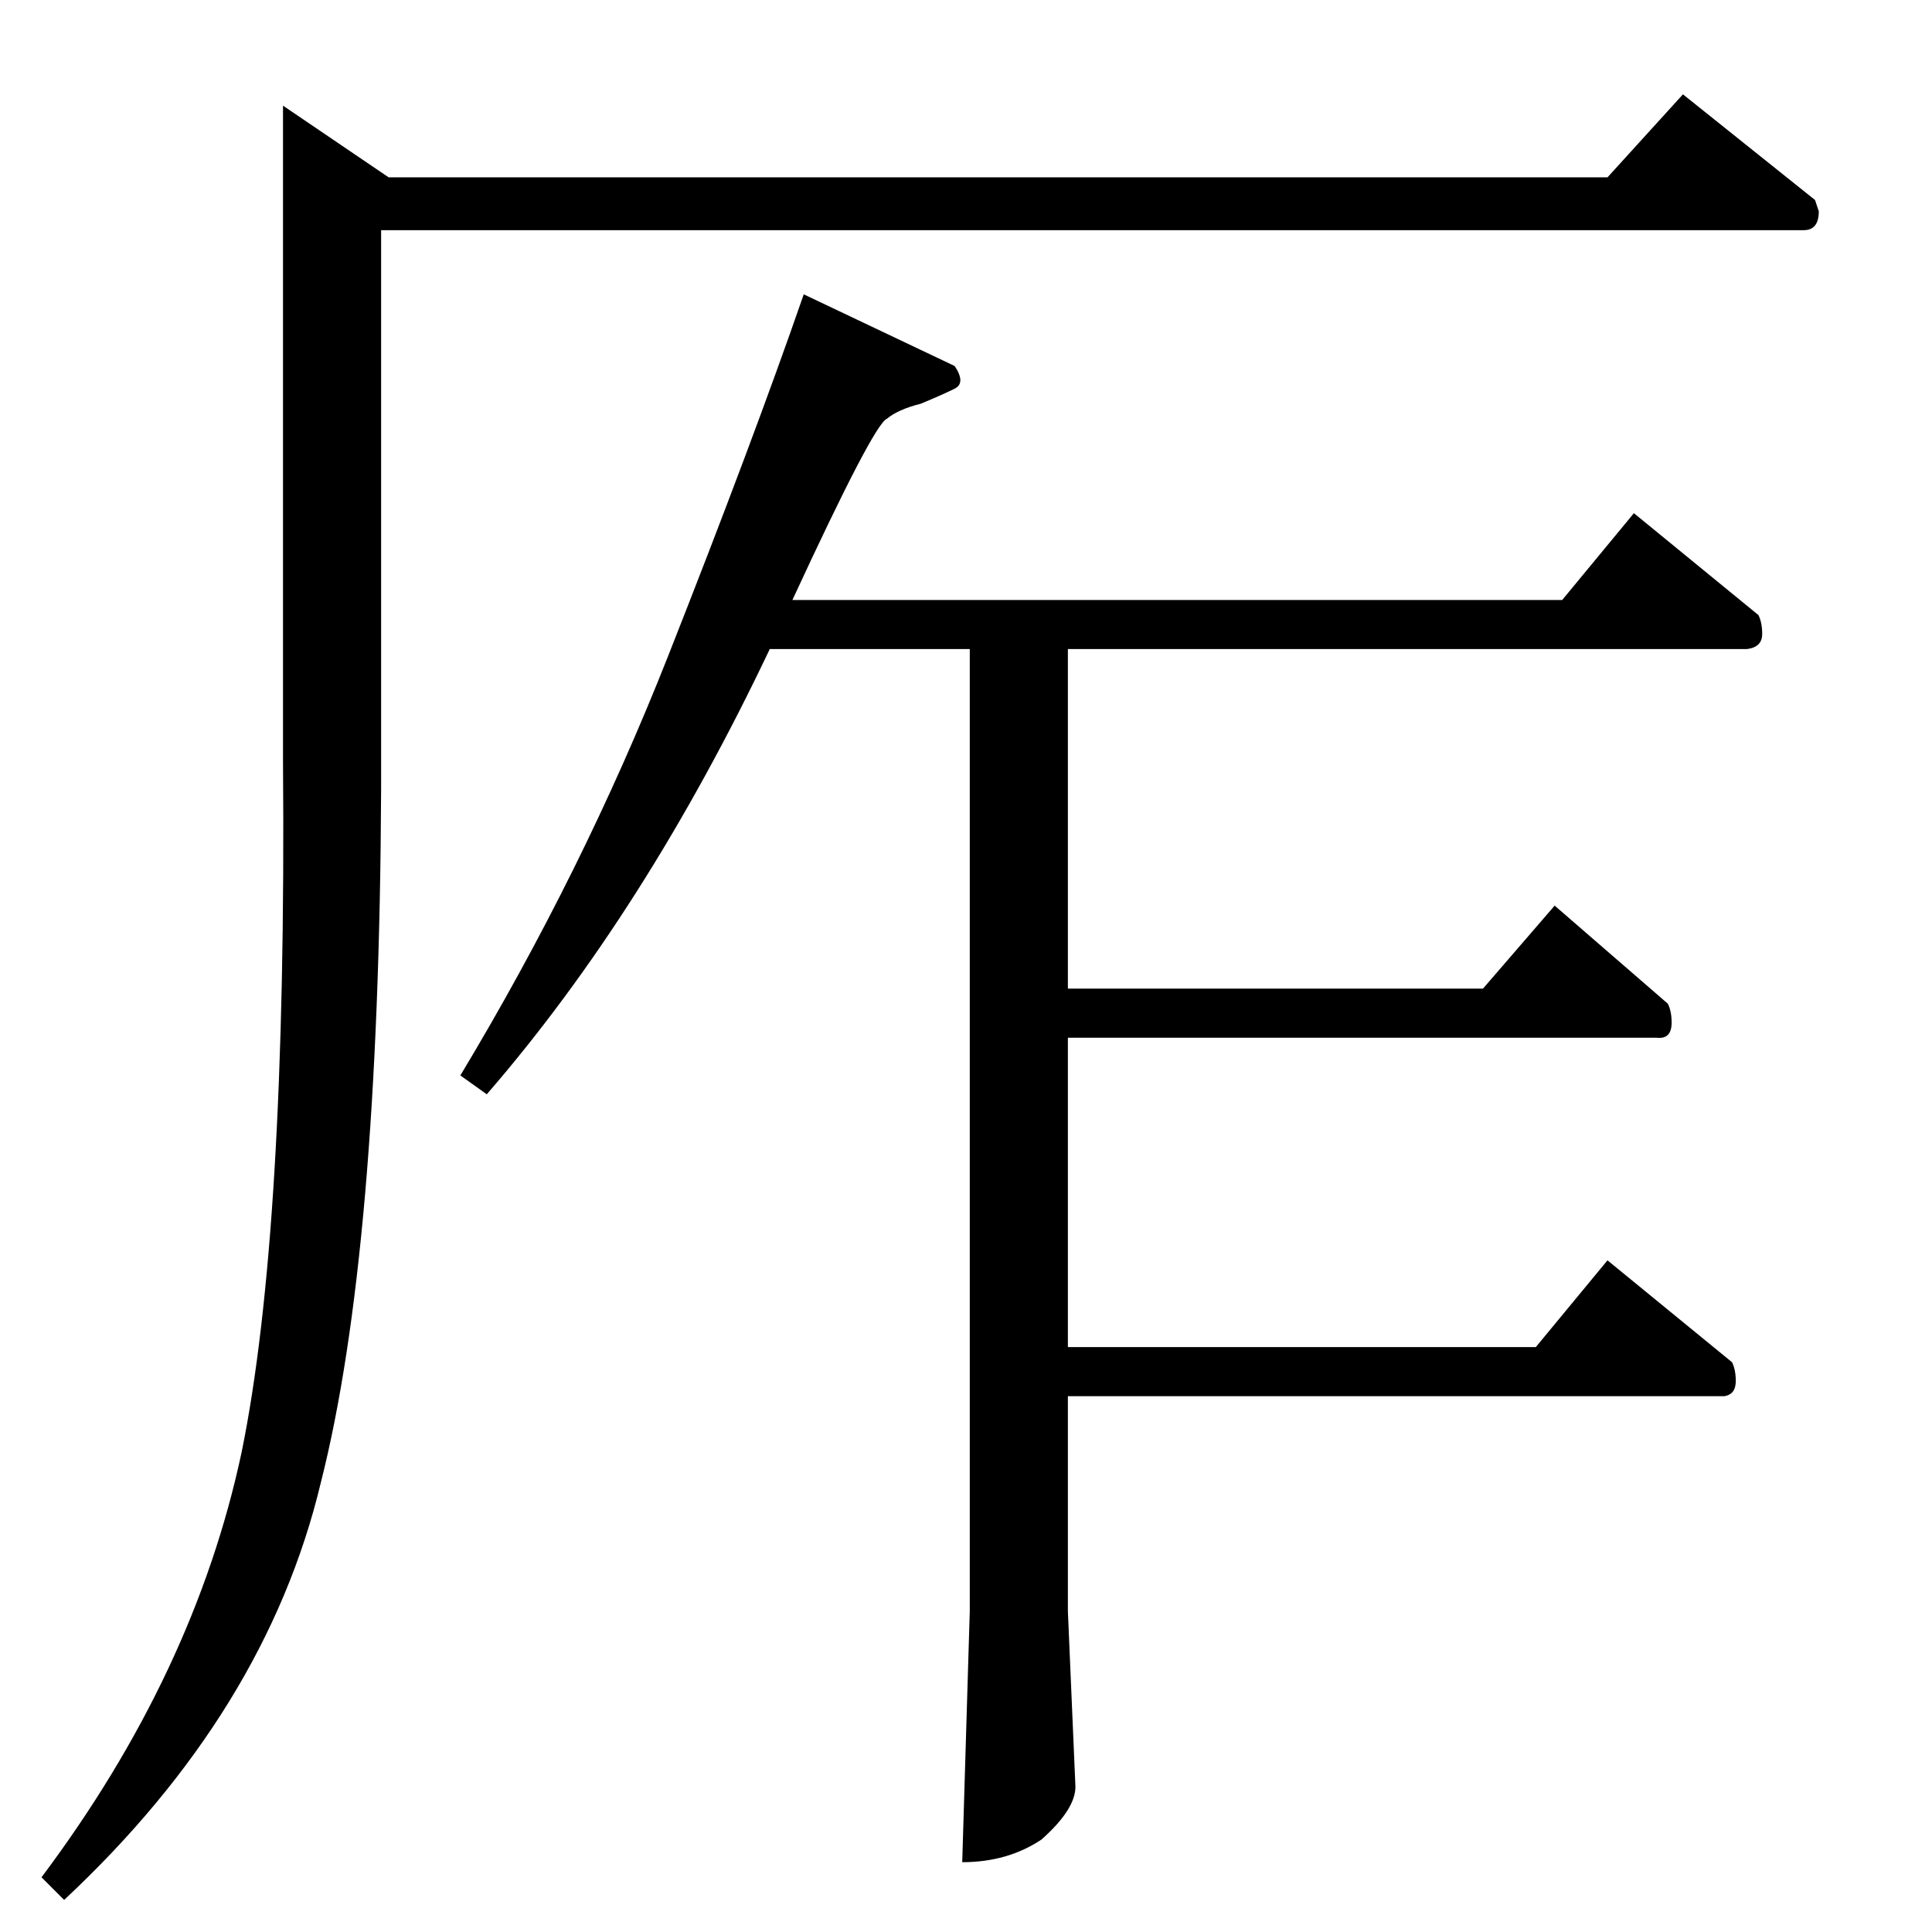 <?xml version="1.0" standalone="no"?>
<!DOCTYPE svg PUBLIC "-//W3C//DTD SVG 1.1//EN" "http://www.w3.org/Graphics/SVG/1.1/DTD/svg11.dtd" >
<svg xmlns="http://www.w3.org/2000/svg" xmlns:xlink="http://www.w3.org/1999/xlink" version="1.1" viewBox="0 -205 1024 1024">
  <g transform="matrix(1 0 0 -1 0 819)">
   <path fill="currentColor"
d="M420 706h408l38 46l66 -54q2 -4 2 -10q0 -7 -8 -8h-360v-180h220l38 44l60 -52q2 -4 2 -10q0 -9 -8 -8h-312v-164h248l38 46l66 -54q2 -4 2 -10q0 -7 -6 -8h-348v-114l4 -93q0 -12 -18 -28q-18 -12 -42 -12l4 133v510h-106q-66 -139 -150 -236l-14 10q65 108 110 222
t72 192l80 -38q6 -9 0 -12t-18 -8q-12 -3 -18 -8q-7 -3 -50 -96v0v0zM852 930l40 44l70 -56l2 -6q0 -10 -8 -10h-754v-296q-1 -246 -32 -368q-29 -121 -136 -221l-12 12q81 108 106 225q24 117 22 366v348l56 -38h646v0v0z" />
  </g>

</svg>
